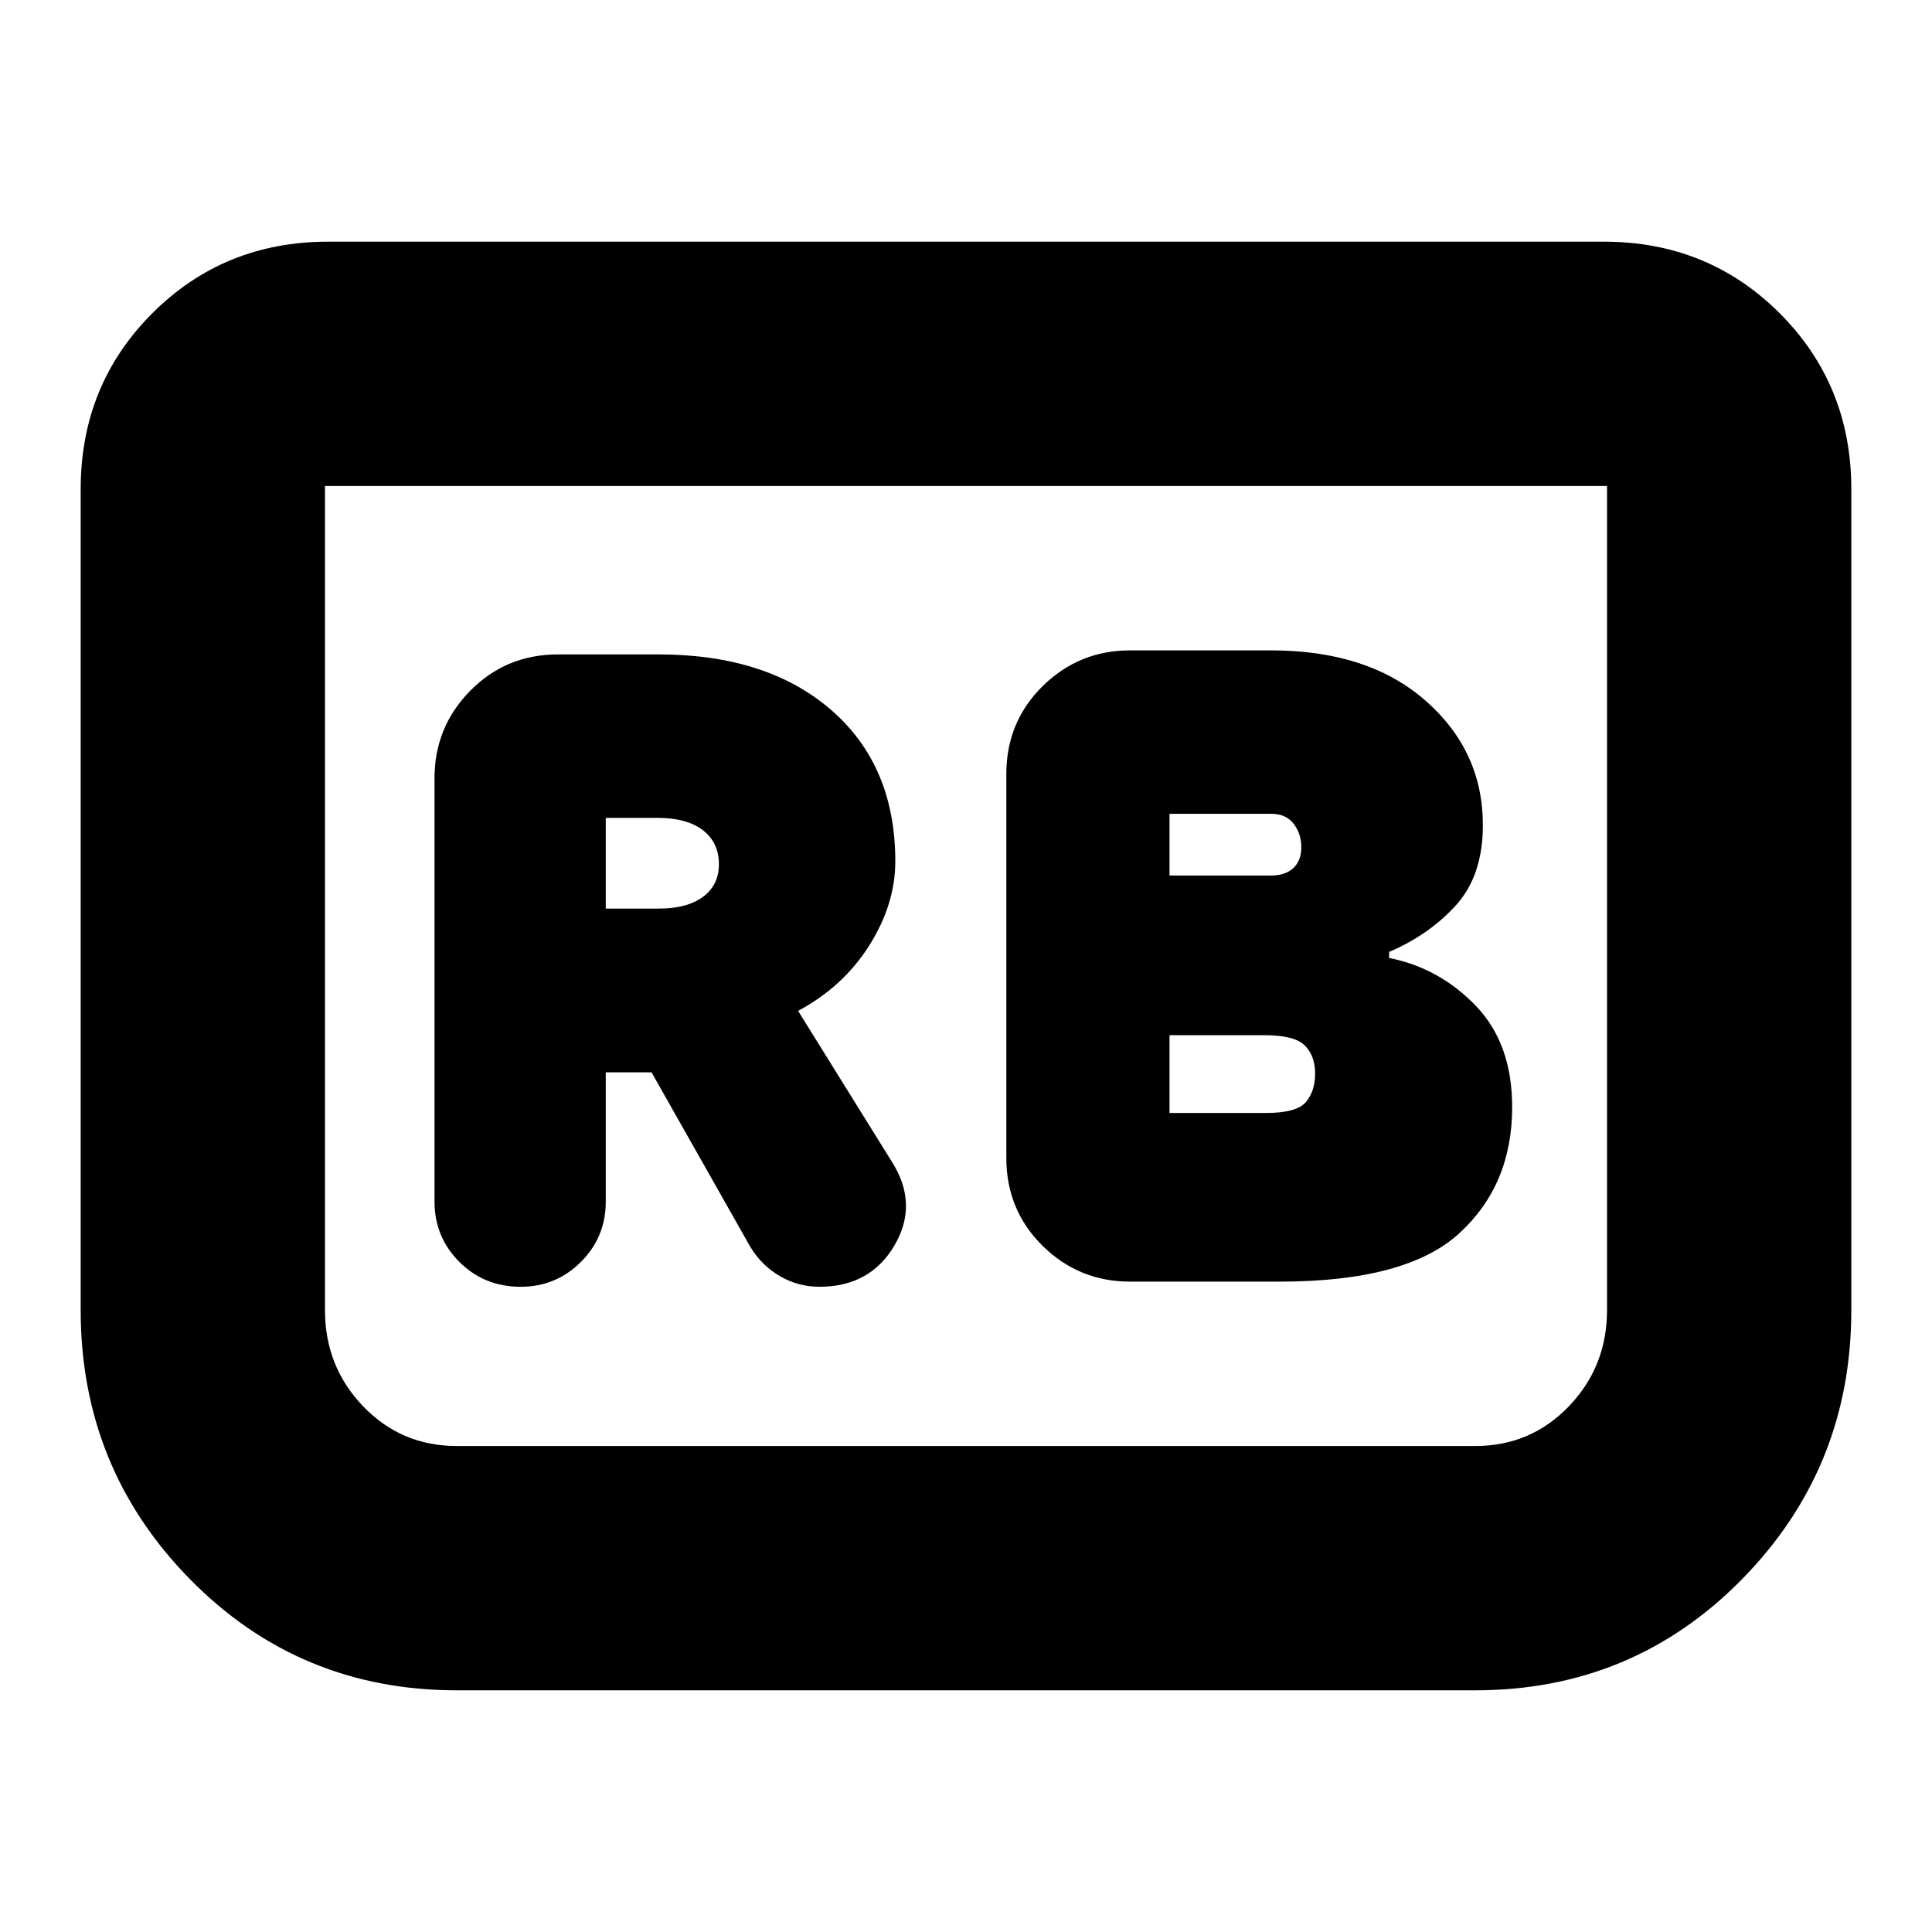 <svg xmlns="http://www.w3.org/2000/svg" height="24" viewBox="0 -960 960 960" width="24"><path d="M636-323.17q62.96 0 89.17-24.07 26.22-24.06 26.22-62.63 0-31.56-18.06-50.35Q715.26-479 690.26-484v-3q20-8.57 33.28-23.28Q736.83-525 736.83-550q0-36.87-28.5-61.85-28.5-24.98-76.63-24.98h-70.18q-25.39 0-43.43 17.76-18.05 17.77-18.05 43.72v190.7q0 25.95 18.05 43.72 18.04 17.76 43.43 17.76H636Zm-54.87-201.79v-30.65h50.7q7.17 0 10.97 4.94 3.81 4.93 3.81 11.67t-4.02 10.39q-4.02 3.65-10.76 3.65h-50.7Zm0 118v-38.65h47.3q14.87 0 19.96 5.15 5.09 5.16 5.09 13.89 0 8.74-4.59 14.18-4.59 5.43-20.02 5.43h-47.74ZM301-427.17h22.74l49.17 86.87q5.57 9.13 14.63 14.41 9.07 5.28 19.63 5.28 25.26 0 37.33-20.63 12.07-20.63-1.5-41.76l-46.43-74.7q22.43-12 35.36-32.5 12.94-20.5 12.94-41.8 0-47.57-31.85-75.2-31.85-27.63-85.85-27.63h-49.78q-25.96 0-43.72 18.05-17.76 18.04-17.76 43.43v210.48q0 17.57 12.35 29.91 12.35 12.35 30.48 12.35 17.56 0 29.91-12.35Q301-345.3 301-362.87v-64.3Zm0-81.35v-45.09h25.61q14.74 0 22.67 6.15 7.94 6.16 7.94 16.89 0 10.31-7.87 16.18-7.87 5.87-22.18 5.87H301Zm618.91-208.44V-309q0 78.39-54.26 133.65-54.26 55.26-132.65 55.26H227q-78.39 0-132.65-55.26Q40.09-230.61 40.09-309v-407.96q0-51.78 35.58-87.37 35.59-35.58 87.37-35.58h633.92q51.78 0 87.37 35.58 35.58 35.59 35.58 87.37Zm-121.39-1.56H161.48V-309q0 28.04 18.96 47.78 18.95 19.74 46.56 19.74h506q27.61 0 46.56-19.74 18.96-19.74 18.96-47.78v-409.52Zm0 0H161.48h637.04Z"/></svg>